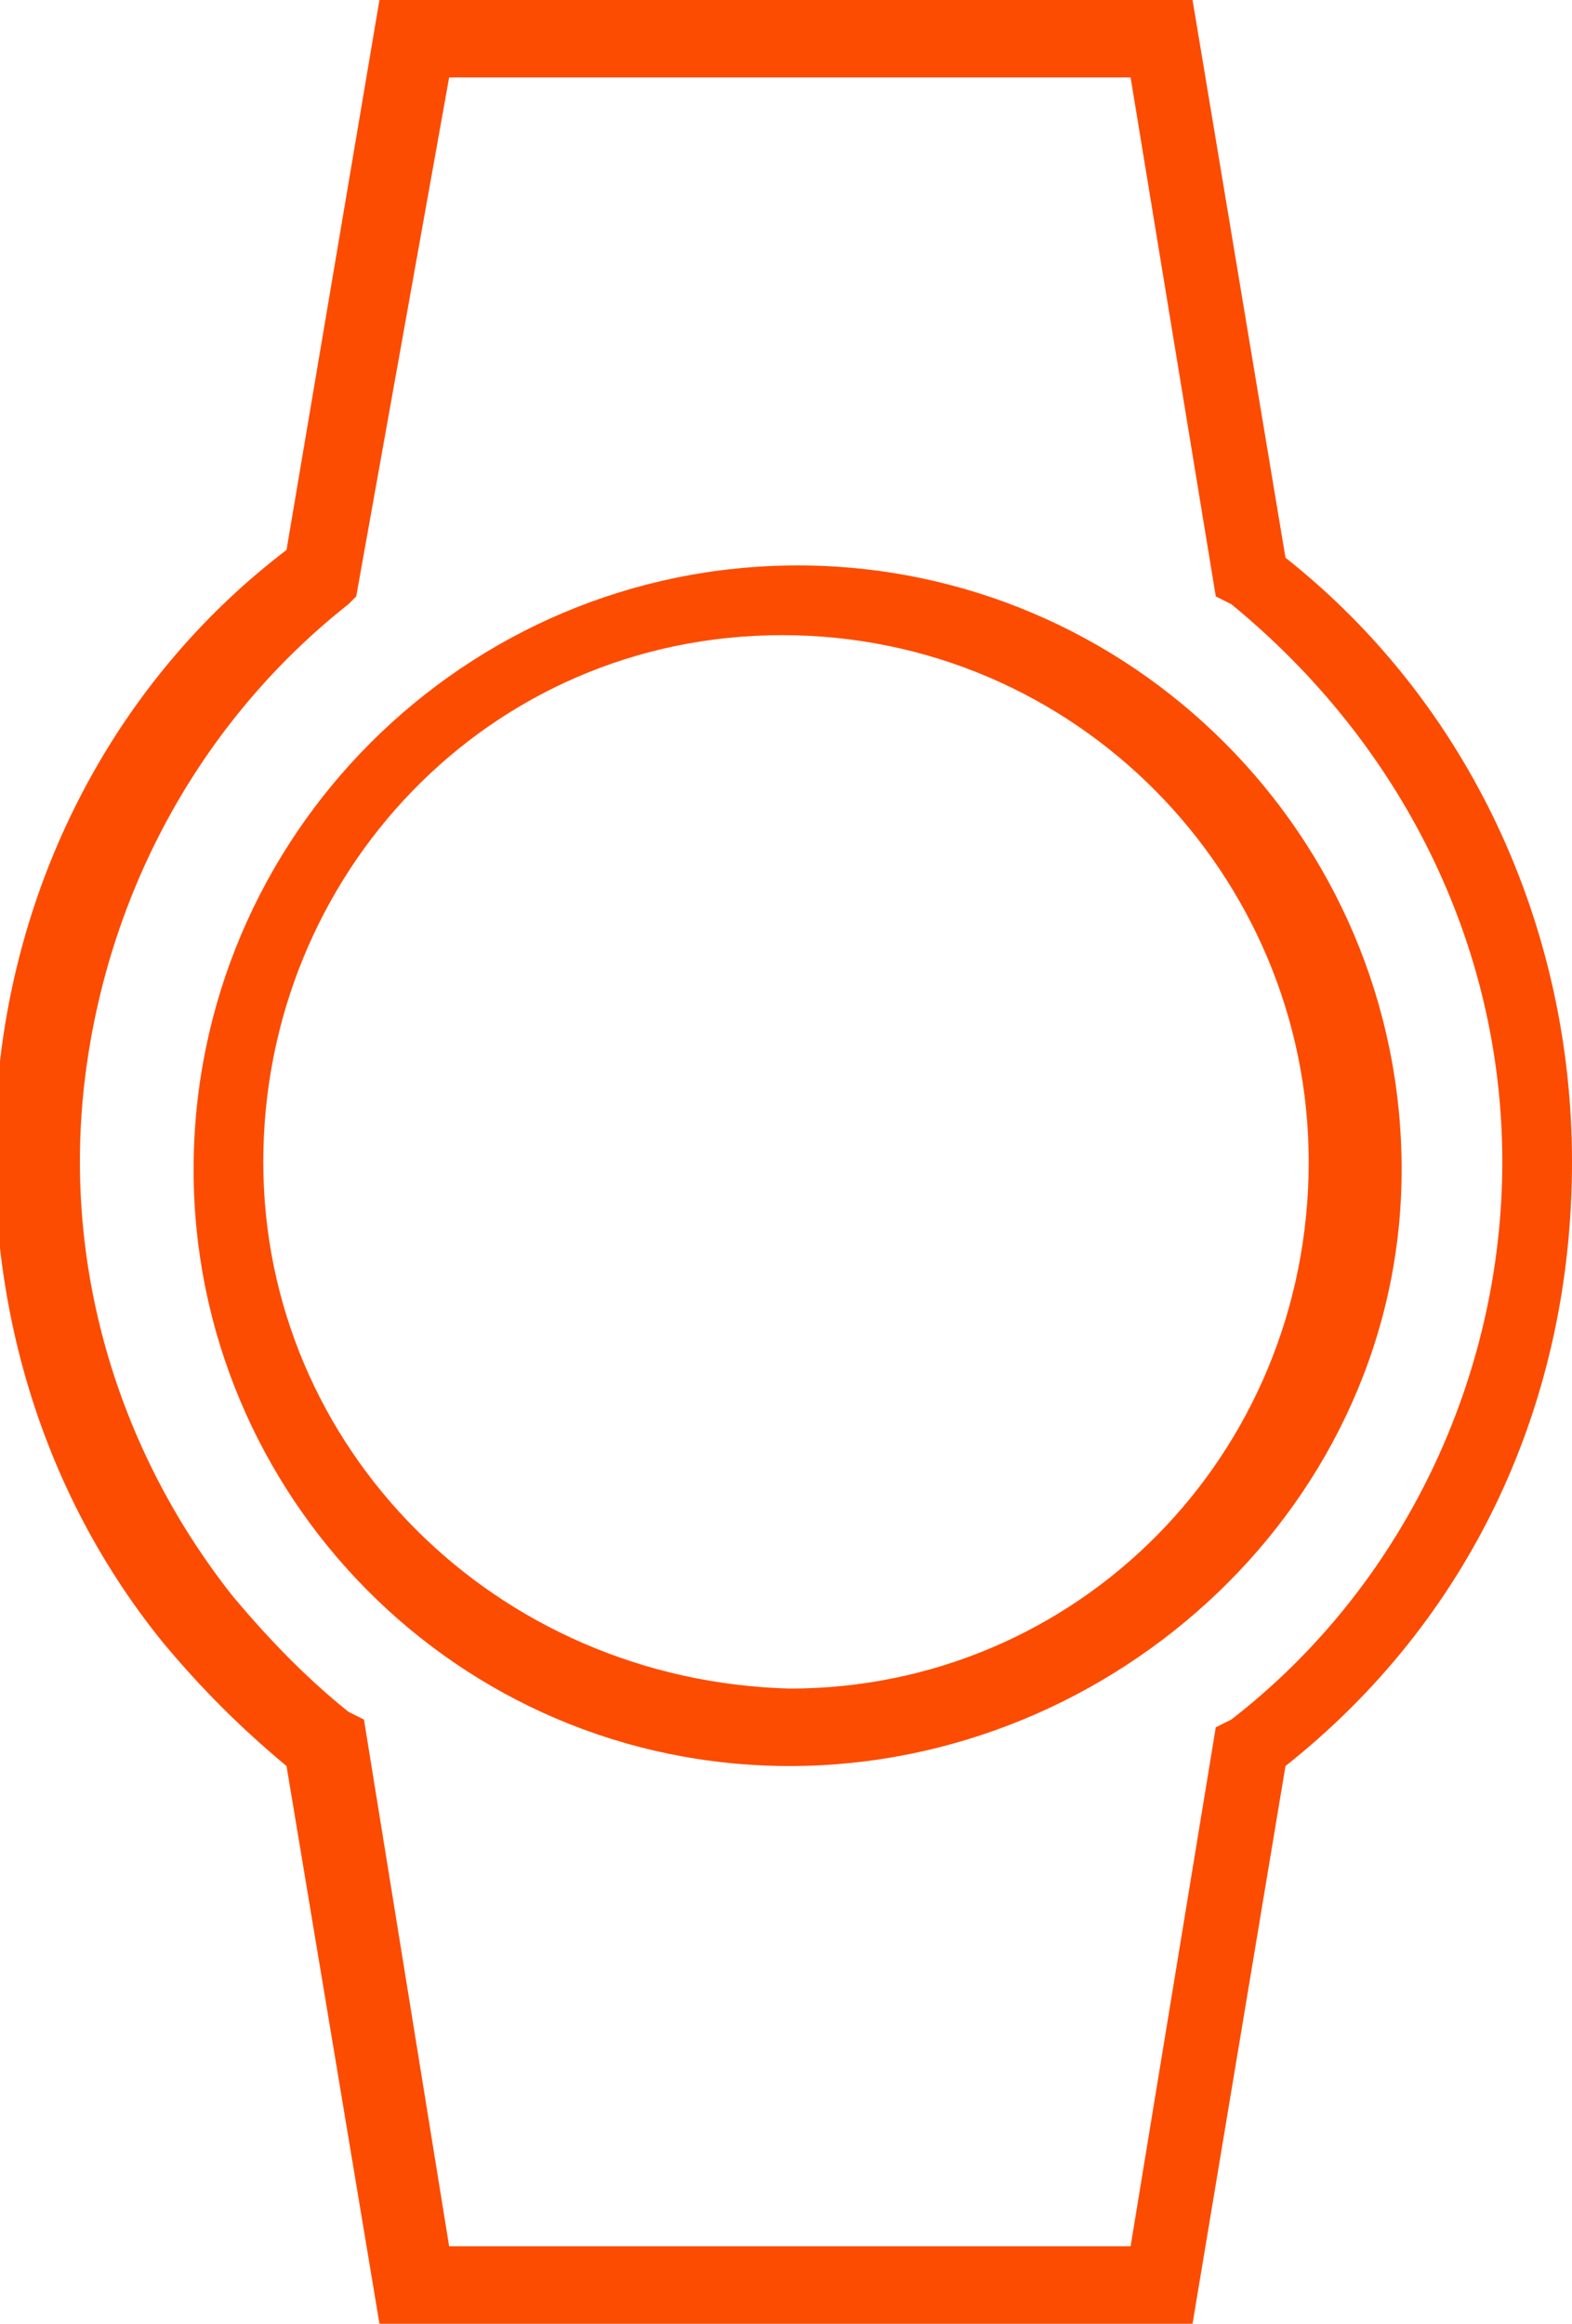 <?xml version="1.0" encoding="utf-8"?>
<!-- Generator: Adobe Illustrator 23.0.2, SVG Export Plug-In . SVG Version: 6.00 Build 0)  -->
<svg version="1.1" id="Layer_1" xmlns="http://www.w3.org/2000/svg" xmlns:xlink="http://www.w3.org/1999/xlink" x="0px" y="0px"
	 viewBox="0 0 20.3 30" style="enable-background:new 0 0 20.3 30;" xml:space="preserve">
<style type="text/css">
	.st0{fill:#FC4C02;}
</style>
<g id="ic_watch_24px">
	<path class="st0" d="M15.4,30H4.9l-1.2-7.2c-0.6-0.5-1.1-1-1.6-1.6c-1.7-2.1-2.4-4.8-2.1-7.5c0.3-2.6,1.6-5,3.7-6.6L4.9,0h10.5
		l1.2,7.2c2.4,1.9,3.7,4.8,3.7,7.8c0,3.1-1.3,5.9-3.7,7.8L15.4,30z M5.8,29h8.8l1.1-6.7l0.2-0.1c2.2-1.7,3.5-4.4,3.5-7.2v0
		c0-2.8-1.3-5.4-3.5-7.2l-0.2-0.1L14.6,1H5.8L4.6,7.7L4.5,7.8c-1.9,1.5-3.1,3.7-3.4,6.1c-0.3,2.4,0.4,4.8,1.9,6.7
		c0.5,0.6,1,1.1,1.5,1.5l0.2,0.1L5.8,29z M10.2,22.8c-4.3,0-7.7-3.5-7.7-7.7l0,0c0-4.3,3.5-7.8,7.8-7.8s7.8,3.5,7.8,7.8
		S14.4,22.8,10.2,22.8z M3.4,15c0,3.7,3,6.7,6.8,6.8c3.7,0,6.7-3,6.7-6.8c0-3.7-3-6.8-6.8-6.8S3.4,11.3,3.4,15L3.4,15z"/>
</g>
</svg>
